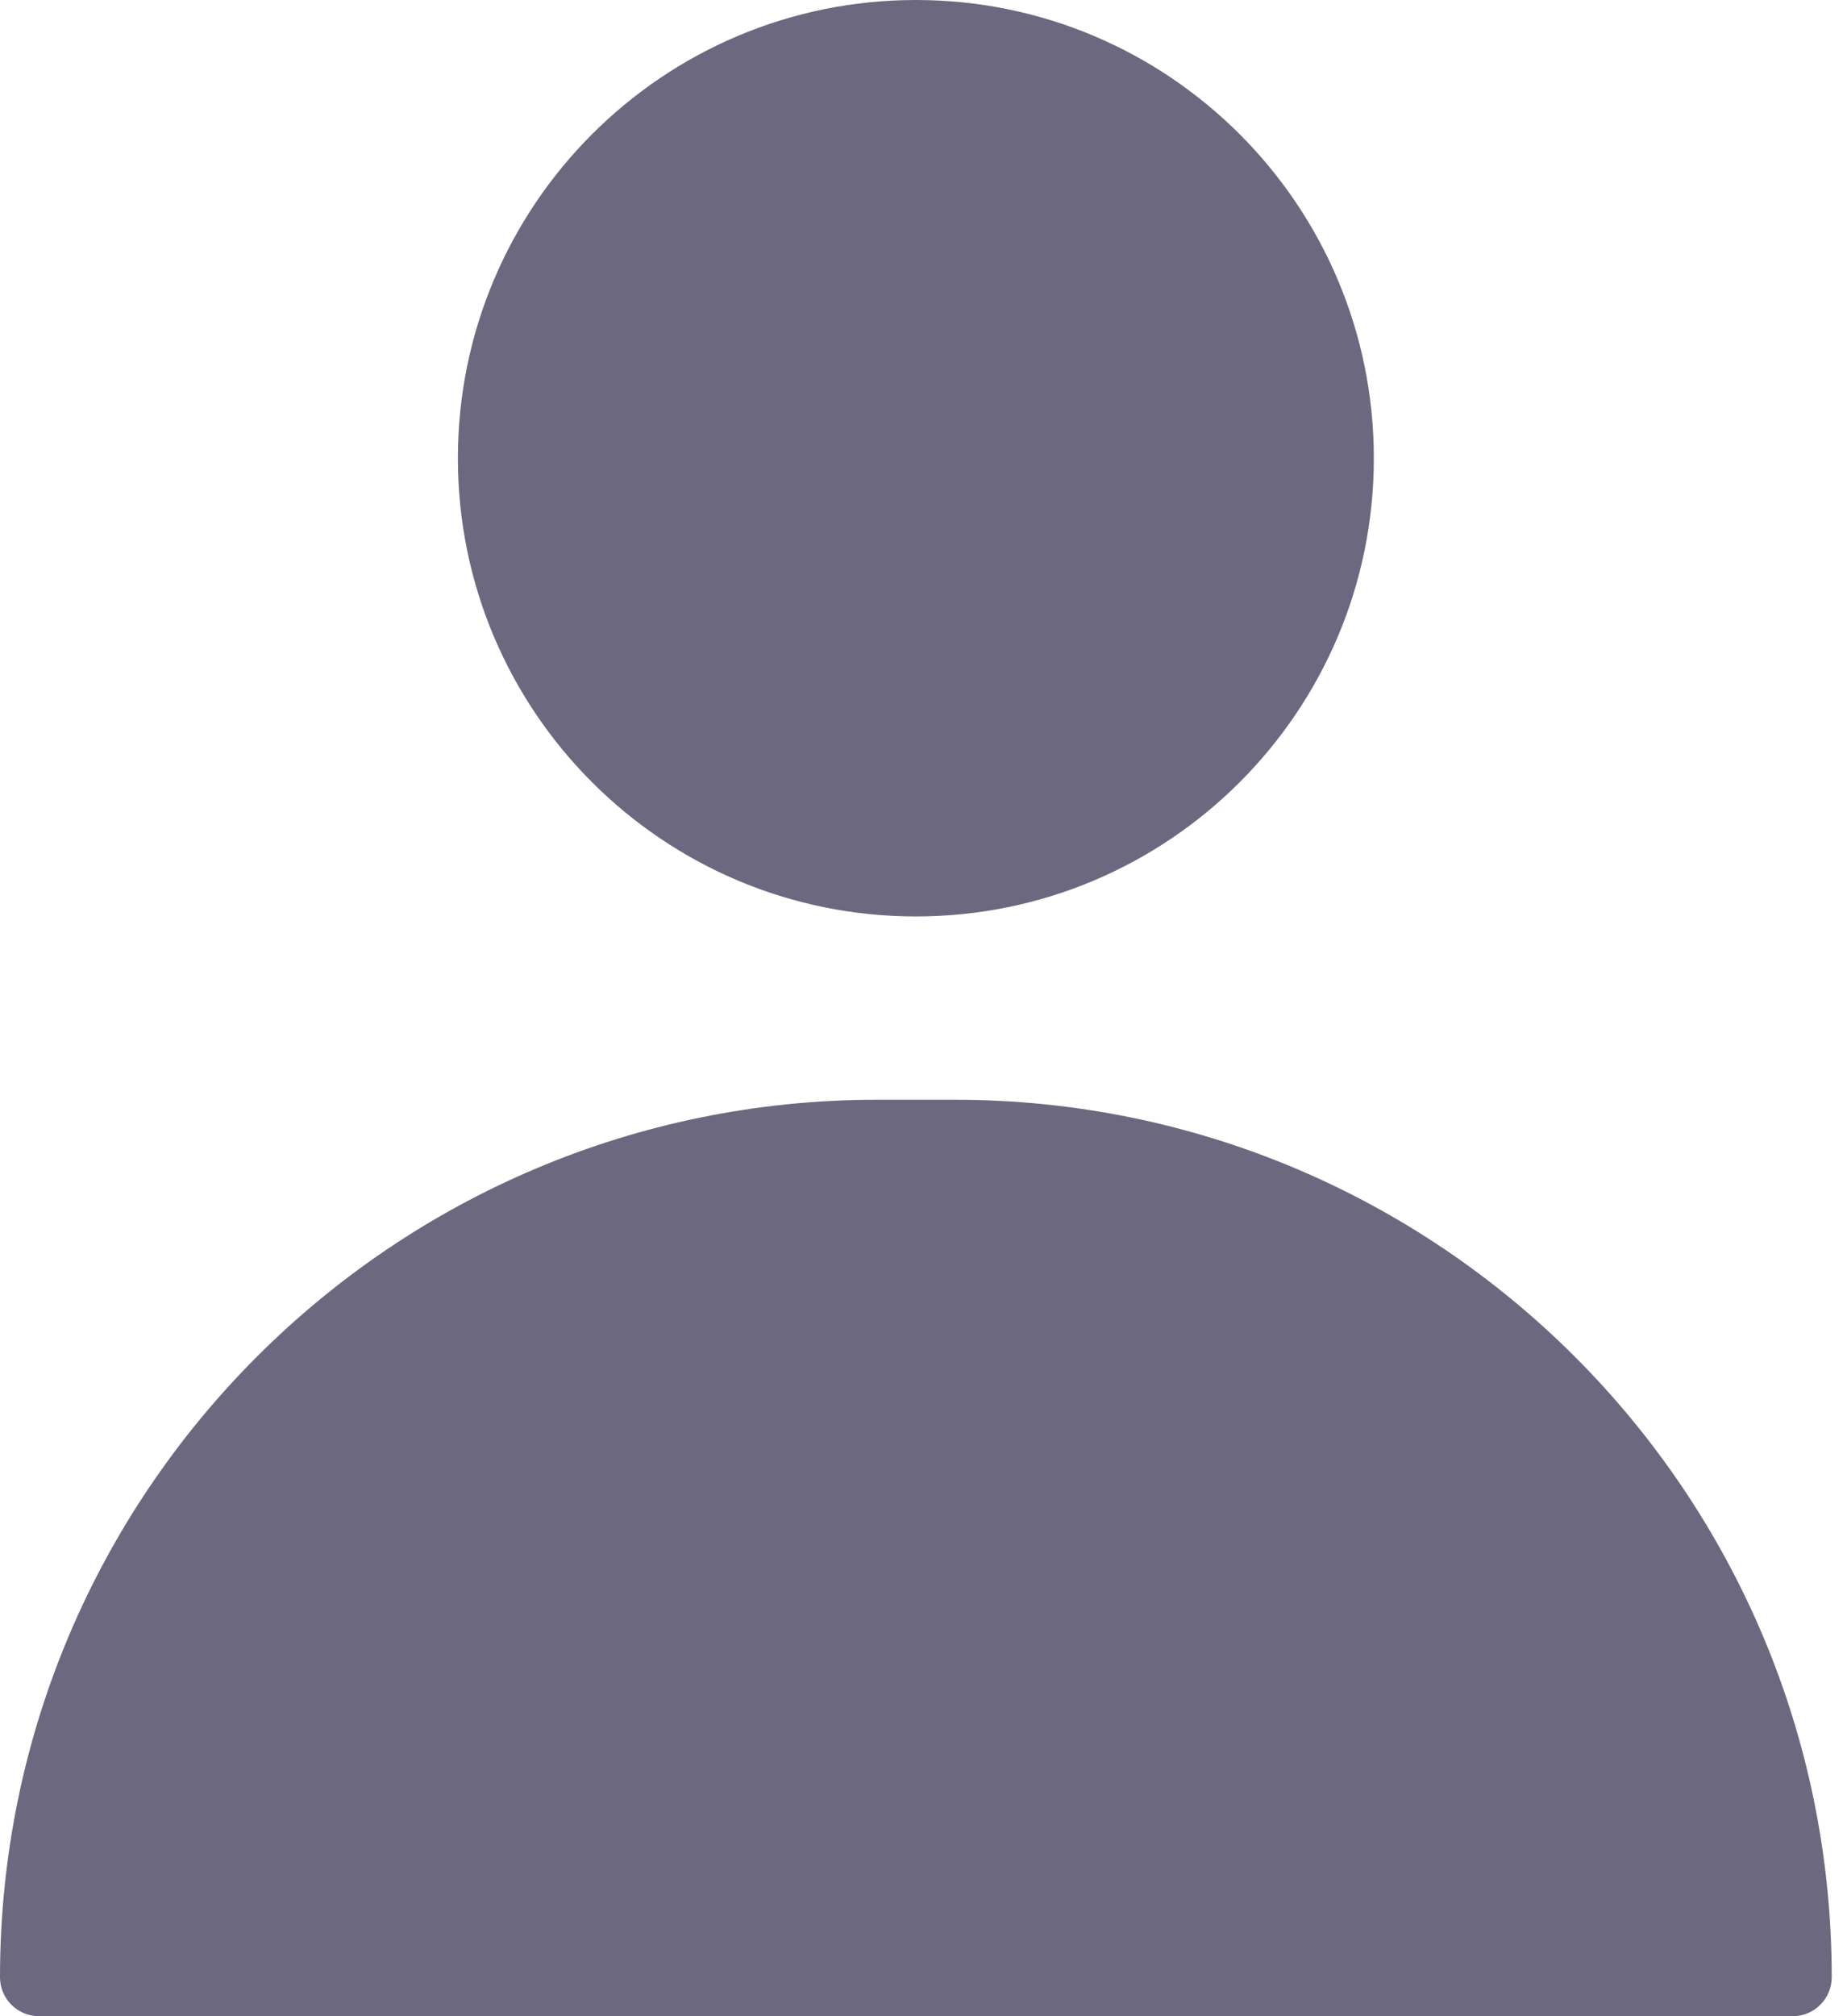<svg width="22" height="24" viewBox="0 0 22 24" fill="none" xmlns="http://www.w3.org/2000/svg">
<path d="M0 23.536C0 17.767 4.676 13.091 10.445 13.091H11.373C17.142 13.091 21.818 17.767 21.818 23.536C21.818 23.792 21.61 24 21.354 24H0.464C0.208 24 0 23.792 0 23.536Z" fill="#6C6880"/>
<path d="M16.364 5.455C16.364 8.467 13.921 10.909 10.909 10.909C7.897 10.909 5.454 8.467 5.454 5.455C5.454 2.442 7.897 0 10.909 0C13.921 0 16.364 2.442 16.364 5.455Z" fill="#6C6880"/>
</svg>
